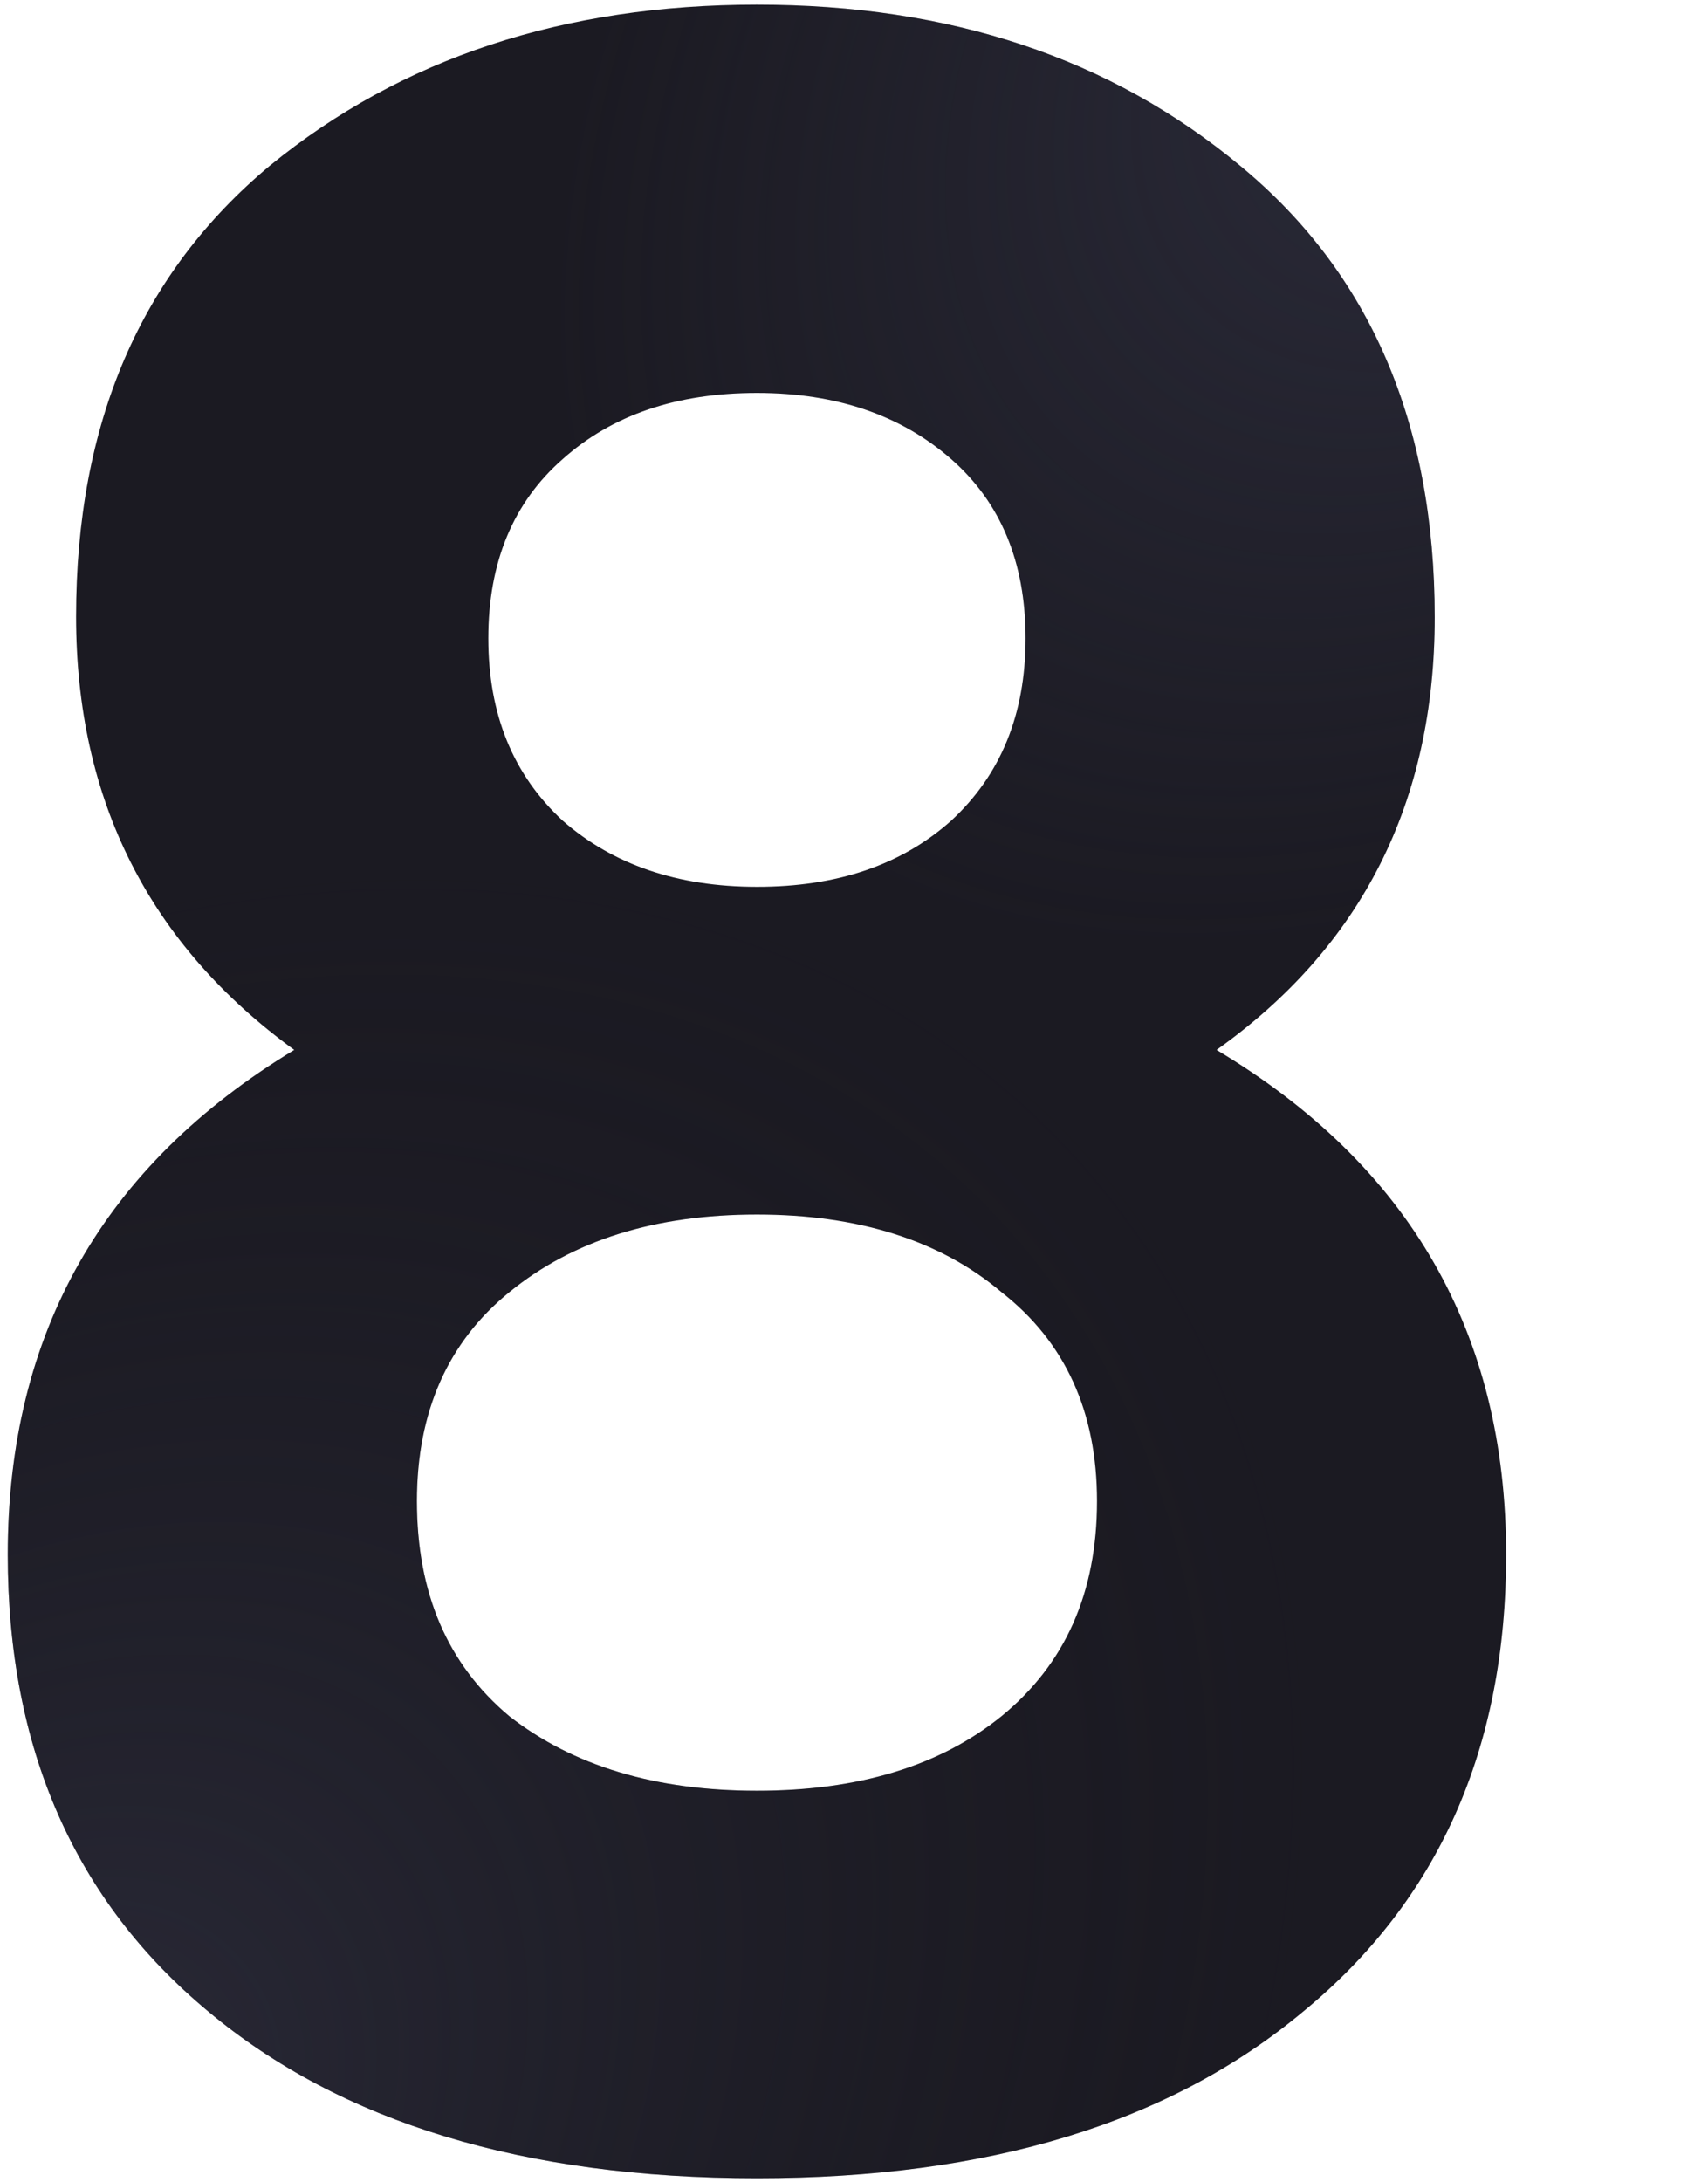 <?xml version="1.0" encoding="utf-8"?>
<!-- Generator: Adobe Illustrator 22.1.0, SVG Export Plug-In . SVG Version: 6.00 Build 0)  -->
<svg version="1.1" id="Layer_1" xmlns="http://www.w3.org/2000/svg" xmlns:xlink="http://www.w3.org/1999/xlink" x="0px" y="0px"
	 viewBox="0 0 220 281" style="enable-background:new 0 0 220 281;" xml:space="preserve">
<style type="text/css">
	.st0{fill:#1B1A22;}
	.st1{fill:url(#SVGID_1_);fill-opacity:0.6;}
	.st2{fill:url(#SVGID_2_);fill-opacity:0.6;}
</style>
<path class="st0" d="M156.7,135.2c24.9,14.9,37.3,36.5,37.3,65c0,24.9-8.7,44.5-26.1,58.8c-17.2,14.4-40.6,21.5-70.4,21.5
	c-30,0-53.6-7.2-70.7-21.5C9.6,244.7,1,225.1,1,200.2c0-28.5,12.3-50.1,36.9-65C19.2,121.6,9.8,103,9.8,79.4
	c0-24.9,8.3-44.2,25-58.1C51.7,7.5,72.6,0.6,97.5,0.6c24.9,0,45.6,6.9,62.3,20.8c16.7,13.8,25,33.2,25,58.1
	C184.8,103.3,175.4,121.9,156.7,135.2z M122.5,59.1c-6.4-5.6-14.7-8.5-25-8.5c-10.3,0-18.6,2.8-25,8.5c-6.4,5.6-9.6,13.3-9.6,23.1
	s3.2,17.6,9.6,23.5c6.4,5.6,14.7,8.5,25,8.5c10.3,0,18.6-2.8,25-8.5c6.4-5.9,9.6-13.7,9.6-23.5S128.9,64.7,122.5,59.1z M65.6,221
	c8.2,6.4,18.8,9.6,31.9,9.6c13.1,0,23.6-3.2,31.5-9.6c8.2-6.7,12.3-15.9,12.3-27.7c0-11.5-4.1-20.5-12.3-26.9
	c-7.9-6.7-18.5-10-31.5-10c-13.1,0-23.7,3.3-31.9,10c-7.9,6.4-11.9,15.4-11.9,26.9C53.7,205.1,57.6,214.3,65.6,221z"/>
<radialGradient id="SVGID_1_" cx="-388.907" cy="637.213" r="1" gradientTransform="matrix(138.5 -140 -99.308 -98.244 117145.188 8436.672)" gradientUnits="userSpaceOnUse">
	<stop  offset="0" style="stop-color:#36374A"/>
	<stop  offset="1" style="stop-color:#1B1A22;stop-opacity:0"/>
	<stop  offset="1" style="stop-color:#36374A;stop-opacity:0"/>
</radialGradient>
<path class="st1" d="M156.7,135.2c24.9,14.9,37.3,36.5,37.3,65c0,24.9-8.7,44.5-26.1,58.8c-17.2,14.4-40.6,21.5-70.4,21.5
	c-30,0-53.6-7.2-70.7-21.5C9.6,244.7,1,225.1,1,200.2c0-28.5,12.3-50.1,36.9-65C19.2,121.6,9.8,103,9.8,79.4
	c0-24.9,8.3-44.2,25-58.1C51.7,7.5,72.6,0.6,97.5,0.6c24.9,0,45.6,6.9,62.3,20.8c16.7,13.8,25,33.2,25,58.1
	C184.8,103.3,175.4,121.9,156.7,135.2z M122.5,59.1c-6.4-5.6-14.7-8.5-25-8.5c-10.3,0-18.6,2.8-25,8.5c-6.4,5.6-9.6,13.3-9.6,23.1
	s3.2,17.6,9.6,23.5c6.4,5.6,14.7,8.5,25,8.5c10.3,0,18.6-2.8,25-8.5c6.4-5.9,9.6-13.7,9.6-23.5S128.9,64.7,122.5,59.1z M65.6,221
	c8.2,6.4,18.8,9.6,31.9,9.6c13.1,0,23.6-3.2,31.5-9.6c8.2-6.7,12.3-15.9,12.3-27.7c0-11.5-4.1-20.5-12.3-26.9
	c-7.9-6.7-18.5-10-31.5-10c-13.1,0-23.7,3.3-31.9,10c-7.9,6.4-11.9,15.4-11.9,26.9C53.7,205.1,57.6,214.3,65.6,221z"/>
<radialGradient id="SVGID_2_" cx="-389.264" cy="646.308" r="1" gradientTransform="matrix(-102.5 96.5 68.187 72.427 -83775.258 -9244.98)" gradientUnits="userSpaceOnUse">
	<stop  offset="0" style="stop-color:#36374A"/>
	<stop  offset="1" style="stop-color:#36374A;stop-opacity:0"/>
</radialGradient>
<path class="st2" d="M156.7,135.2c24.9,14.9,37.3,36.5,37.3,65c0,24.9-8.7,44.5-26.1,58.8c-17.2,14.4-40.6,21.5-70.4,21.5
	c-30,0-53.6-7.2-70.7-21.5C9.6,244.7,1,225.1,1,200.2c0-28.5,12.3-50.1,36.9-65C19.2,121.6,9.8,103,9.8,79.4
	c0-24.9,8.3-44.2,25-58.1C51.7,7.5,72.6,0.6,97.5,0.6c24.9,0,45.6,6.9,62.3,20.8c16.7,13.8,25,33.2,25,58.1
	C184.8,103.3,175.4,121.9,156.7,135.2z M122.5,59.1c-6.4-5.6-14.7-8.5-25-8.5c-10.3,0-18.6,2.8-25,8.5c-6.4,5.6-9.6,13.3-9.6,23.1
	s3.2,17.6,9.6,23.5c6.4,5.6,14.7,8.5,25,8.5c10.3,0,18.6-2.8,25-8.5c6.4-5.9,9.6-13.7,9.6-23.5S128.9,64.7,122.5,59.1z M65.6,221
	c8.2,6.4,18.8,9.6,31.9,9.6c13.1,0,23.6-3.2,31.5-9.6c8.2-6.7,12.3-15.9,12.3-27.7c0-11.5-4.1-20.5-12.3-26.9
	c-7.9-6.7-18.5-10-31.5-10c-13.1,0-23.7,3.3-31.9,10c-7.9,6.4-11.9,15.4-11.9,26.9C53.7,205.1,57.6,214.3,65.6,221z"/>
</svg>
